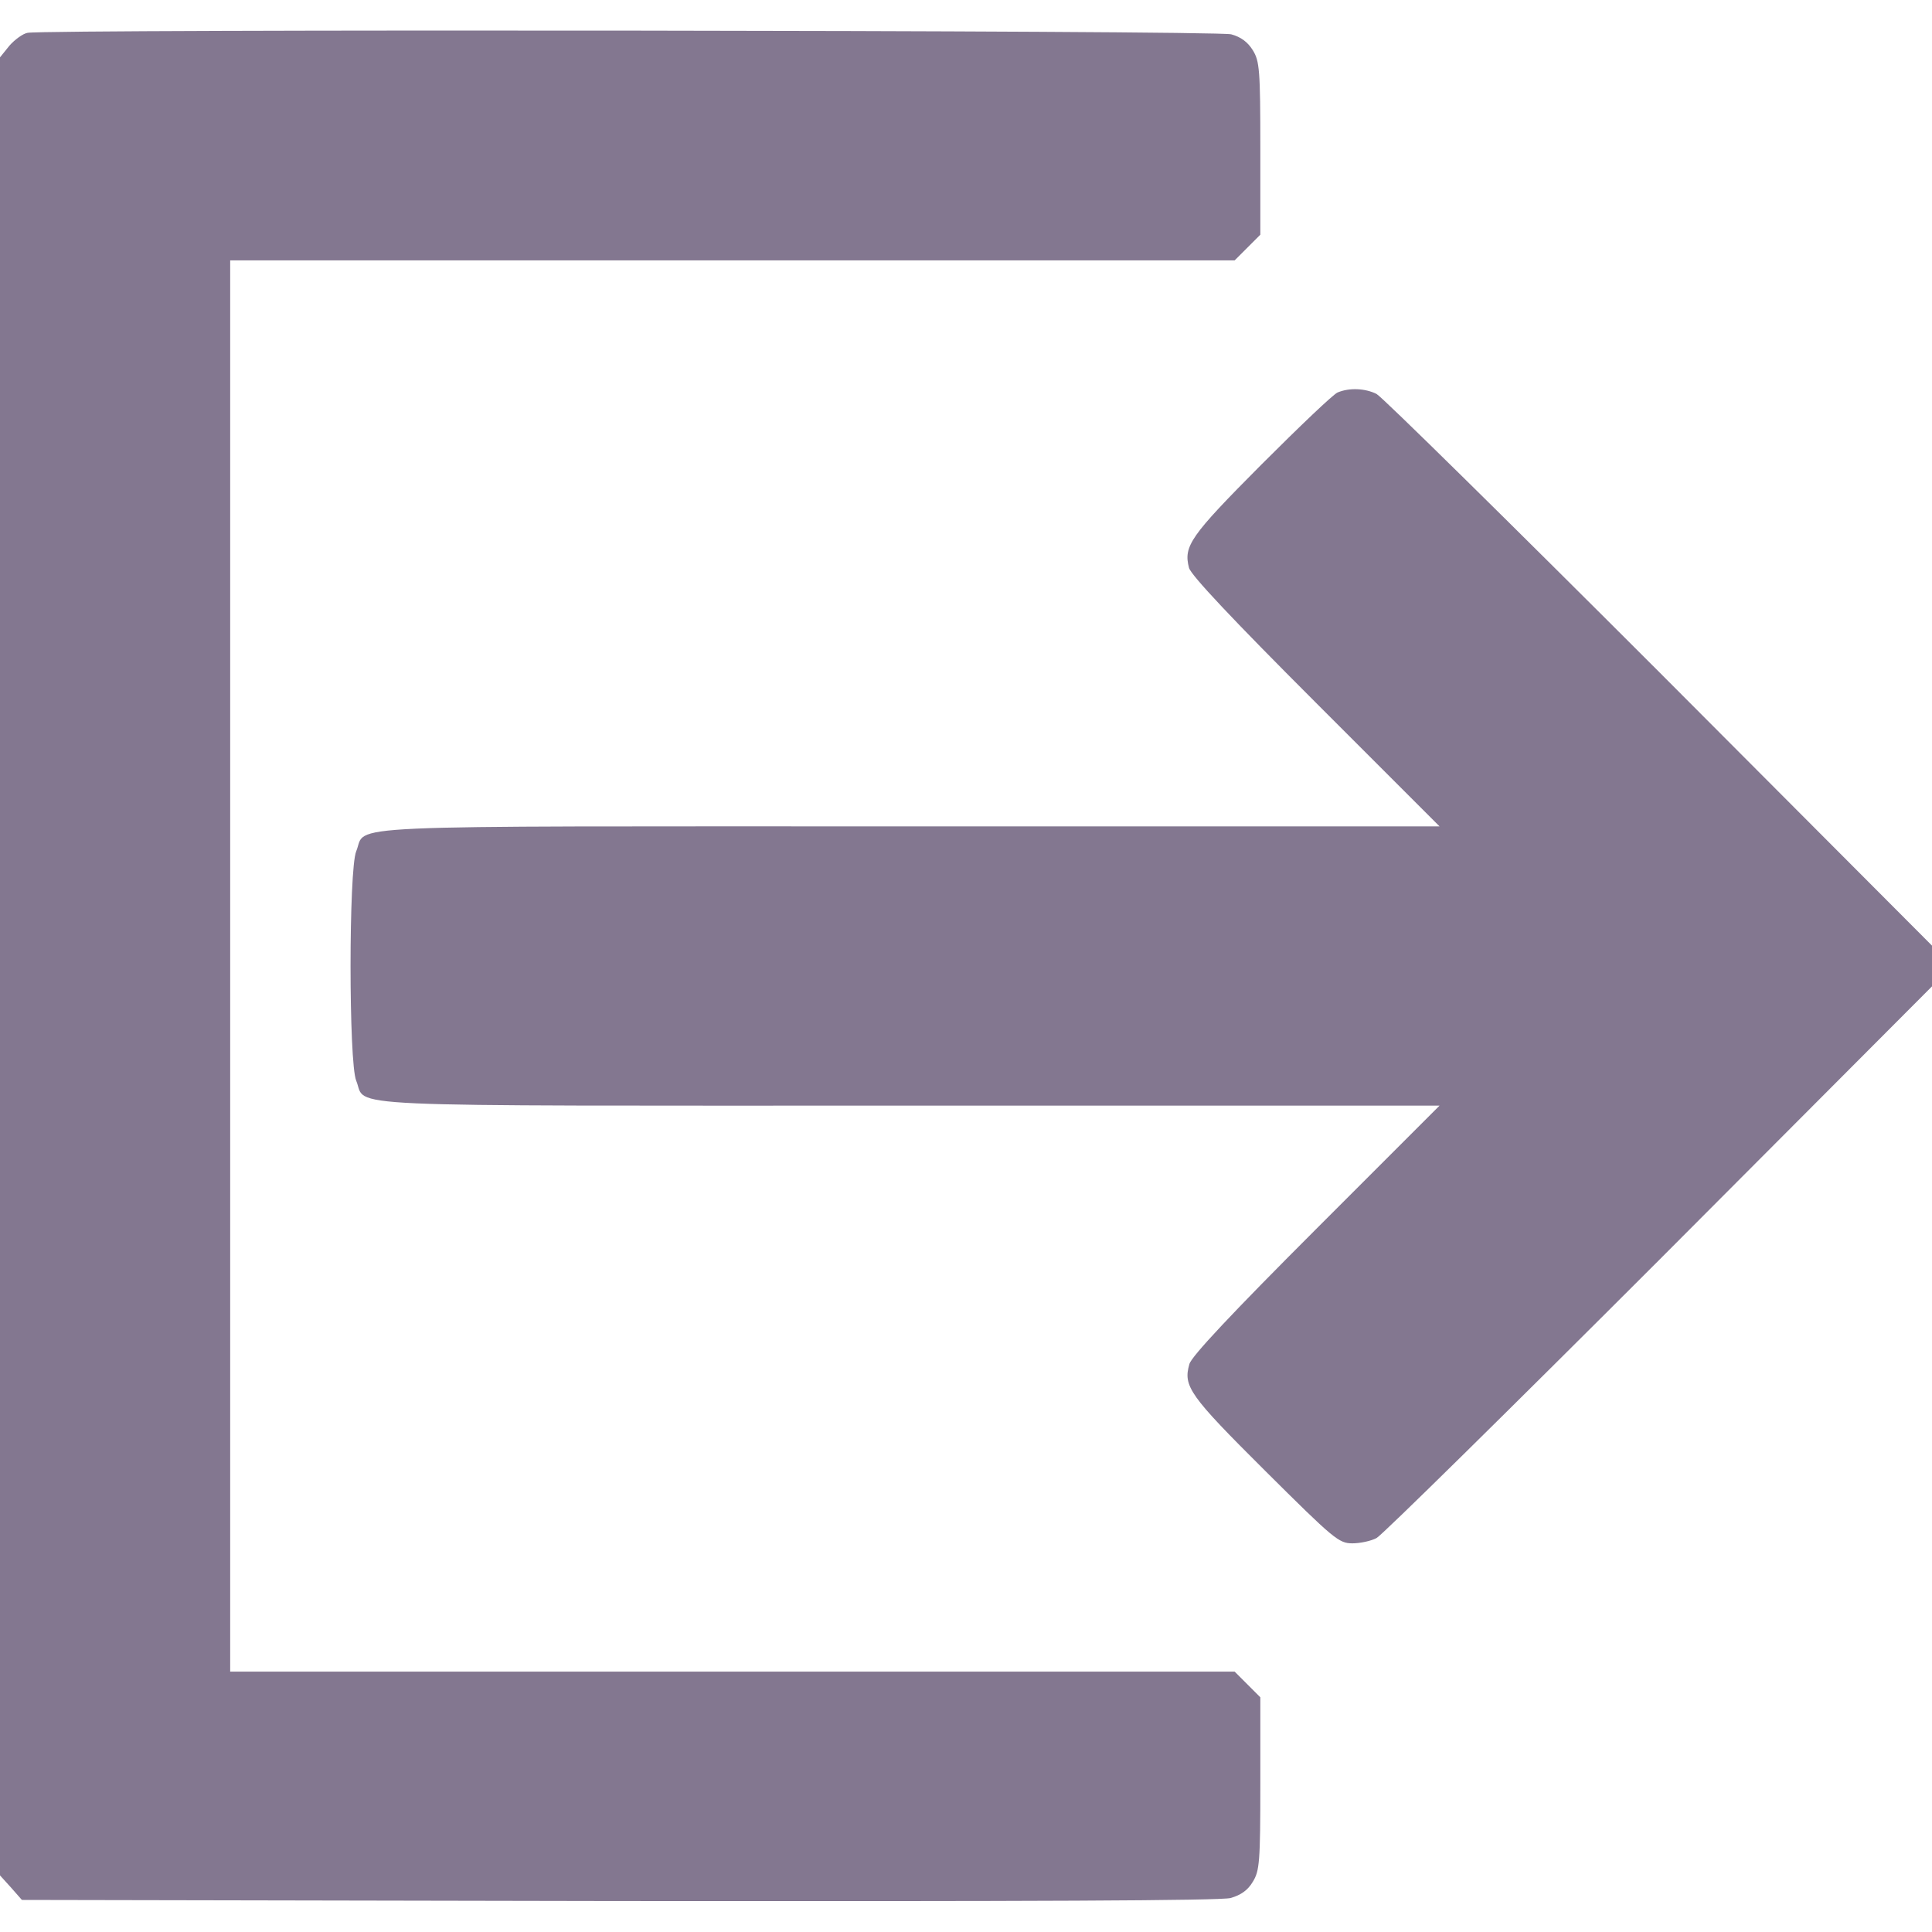 <?xml version="1.0" encoding="utf-8"?>
<!-- Generator: Adobe Illustrator 25.2.0, SVG Export Plug-In . SVG Version: 6.00 Build 0)  -->
<svg version="1.1" id="Layer_1" xmlns="http://www.w3.org/2000/svg" xmlns:xlink="http://www.w3.org/1999/xlink" x="0px" y="0px"
	 viewBox="0 0 512 512" style="enable-background:new 0 0 512 512;" xml:space="preserve">
<style type="text/css">
	.st0{fill:#837790;}
</style>
<g transform="translate(0,512) scale(0.1,-0.1)">
	<path class="st0" d="M73,5033c-12-2-34-18-48-34l-25-31V2559V150l29-32l29-33l1582-3c1094-1,1594,1,1621,8c28,8,46,21,59,43
		c18,29,20,52,20,261v228l-34,34l-34,34H1941H610v1870v1870h1331h1331l34,34l34,34v228c0,209-2,232-20,261c-13,21-31,35-57,42
		C3226,5040,125,5043,73,5033z"/>
	<path class="st0" d="M3545,4080c-11-4-102-91-203-192c-188-189-206-215-191-273c6-20,114-135,336-357l328-328H2410
		c-1561,0-1436,6-1466-66c-20-48-20-560,0-608c30-72-95-66,1466-66h1405l-328-328c-222-222-330-337-335-357c-17-59,0-83,201-283
		c182-181,195-192,231-192c20,0,49,6,64,14s352,340,750,738l722,724v54v54l-722,724c-398,398-735,730-750,738
		C3618,4091,3576,4093,3545,4080z"/>
</g>
</svg>

